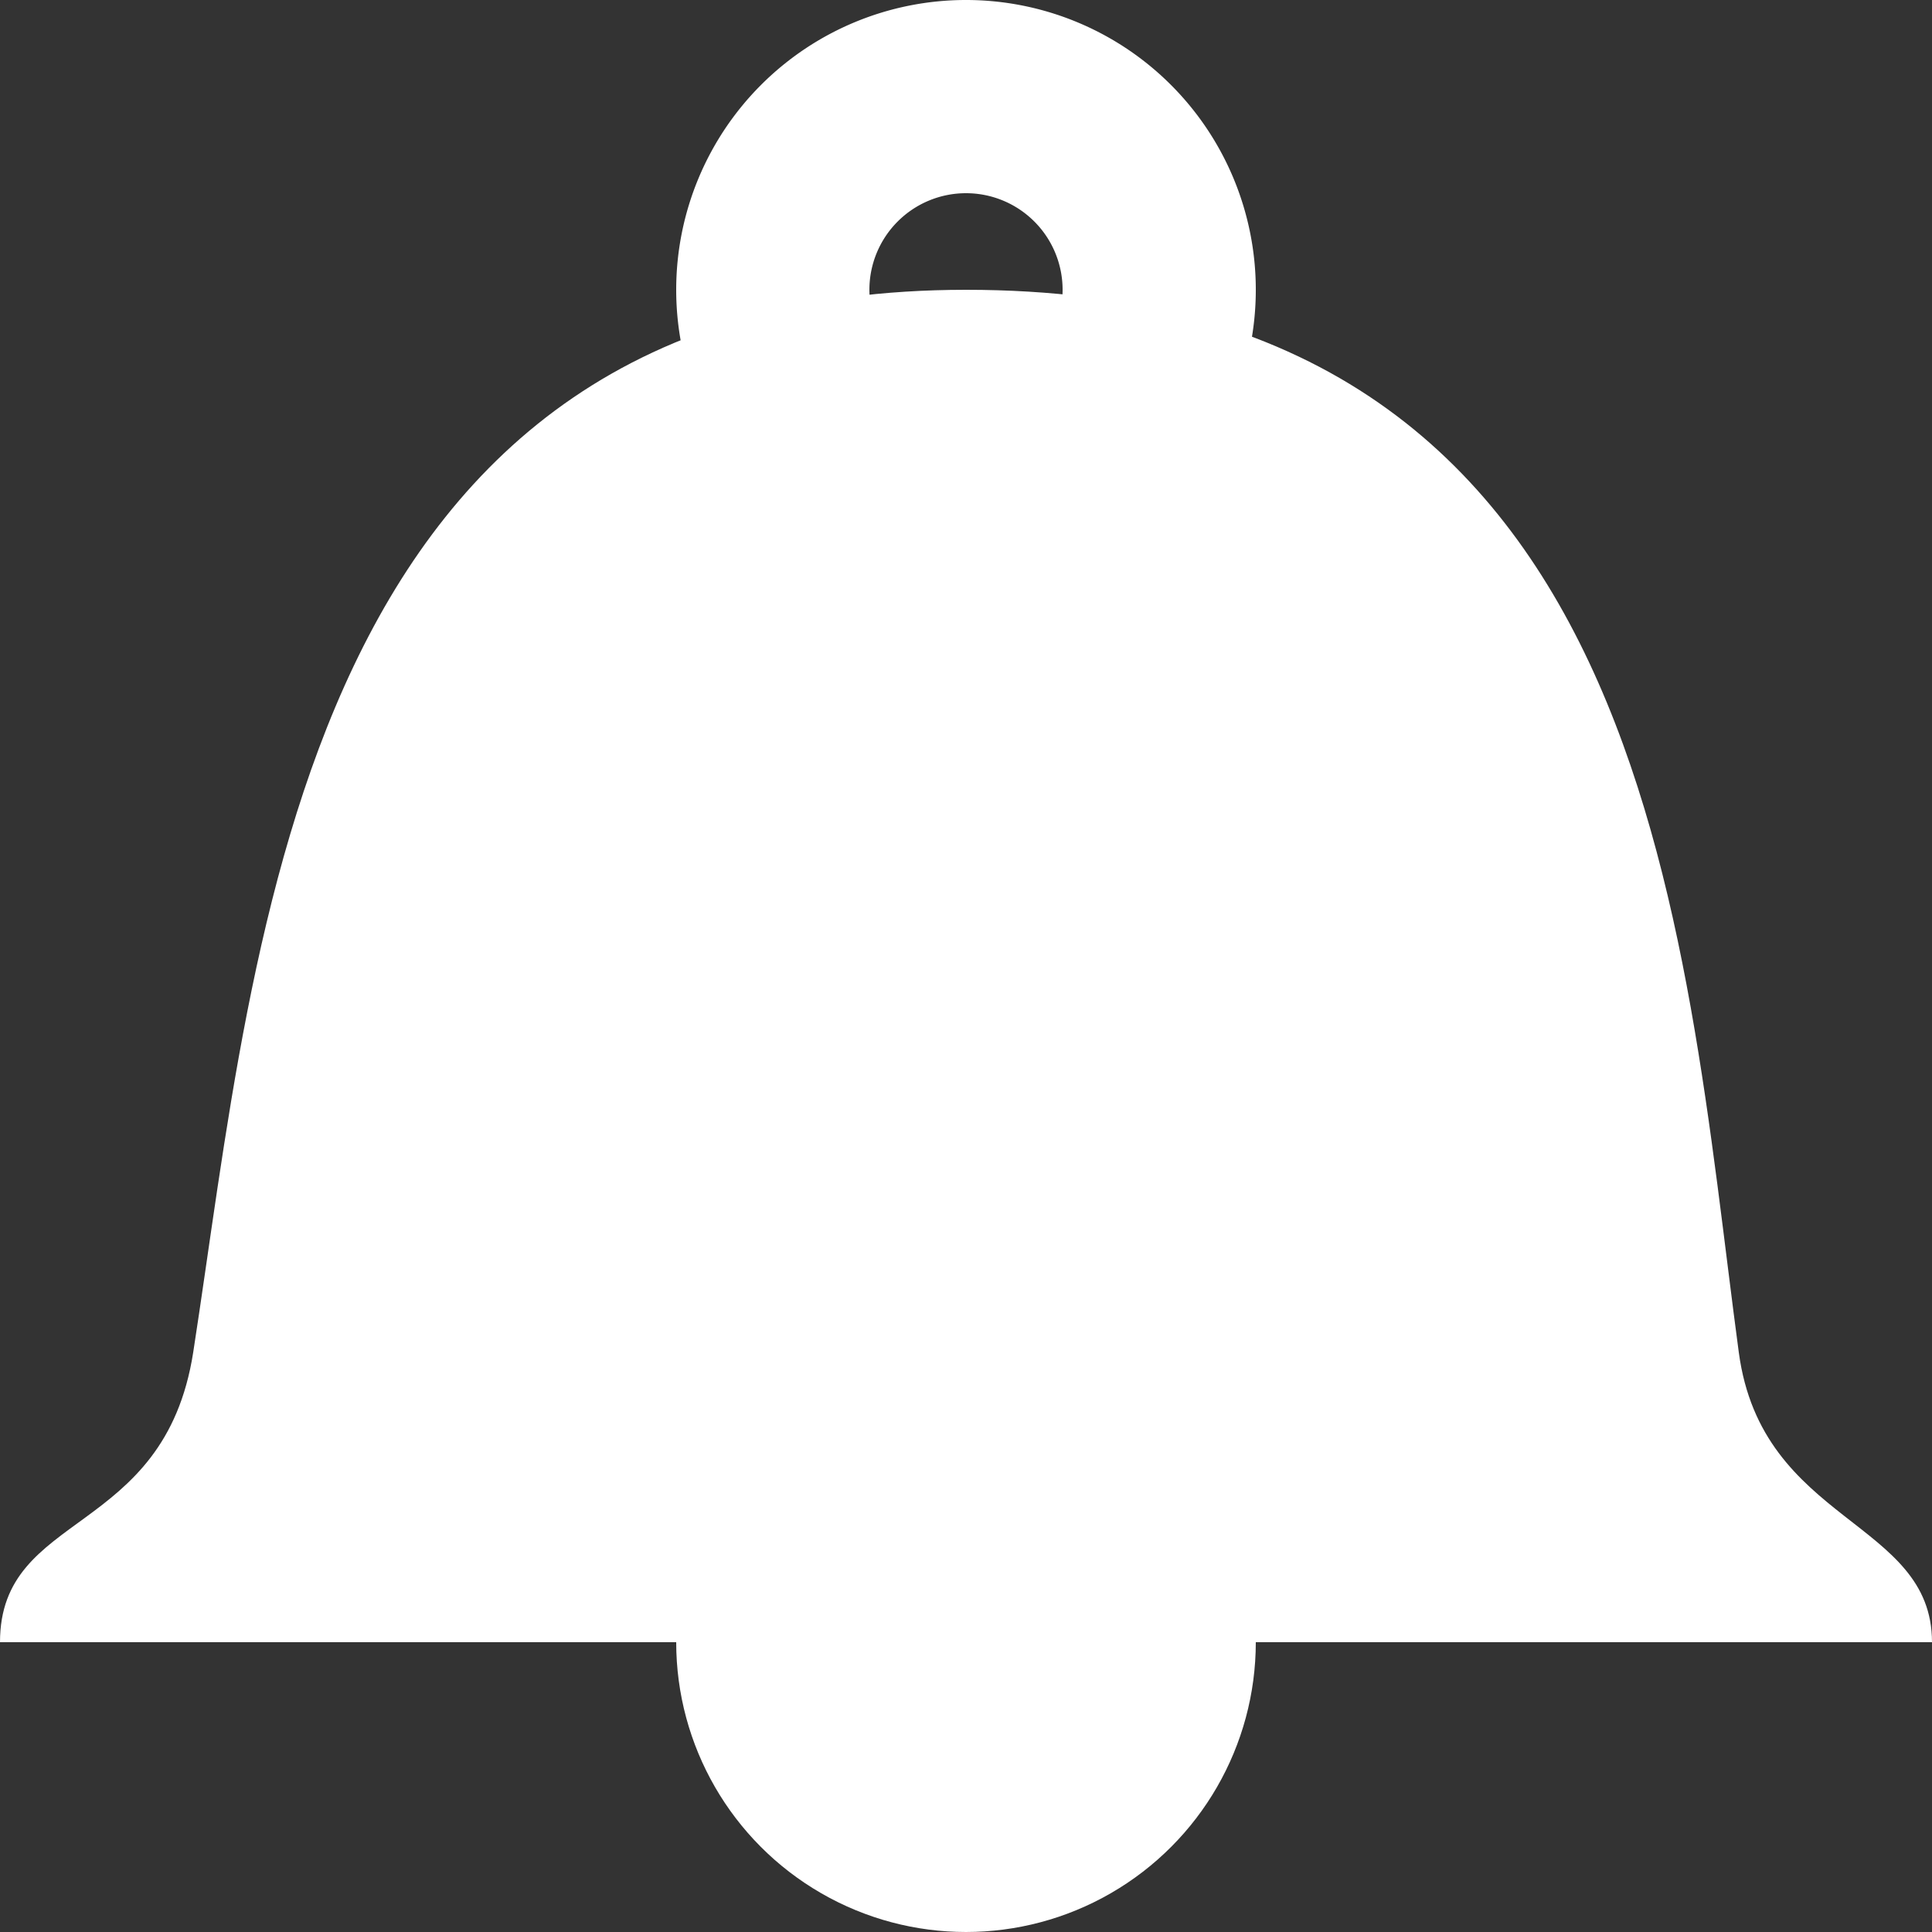 <svg width="16" height="16" version="1.1" viewBox="0 0 20 20" xmlns="http://www.w3.org/2000/svg" fill="white">
  <rect x="0" y="0" width="20" height="20" fill="#333333" stroke="none"/>
  <circle cx="10" cy="17" r="3" />
  <path d="m20 17h-20c0-1.37 1.7-1.08 2-3 .663-4.28 1.1-11 8-11 7.12 0 7.41 6.61 8 11 .239 1.78 2 1.73 2 3z"/>
  <path d="m10 0a3 3 0 00-3 3 3 3 0 003 3 3 3 0 003-3 3 3 0 00-3-3zm0 2a1 1 0 011 1 1 1 0 01-1 1 1 1 0 01-1-1 1 1 0 011-1z"/>
  <line id="notiStroked" x1="0" y1="20" x2="20" y2="0" style="stroke-width:4;stroke:hsl(0, 70%, 50%);visibility:hidden;"/>
</svg>
